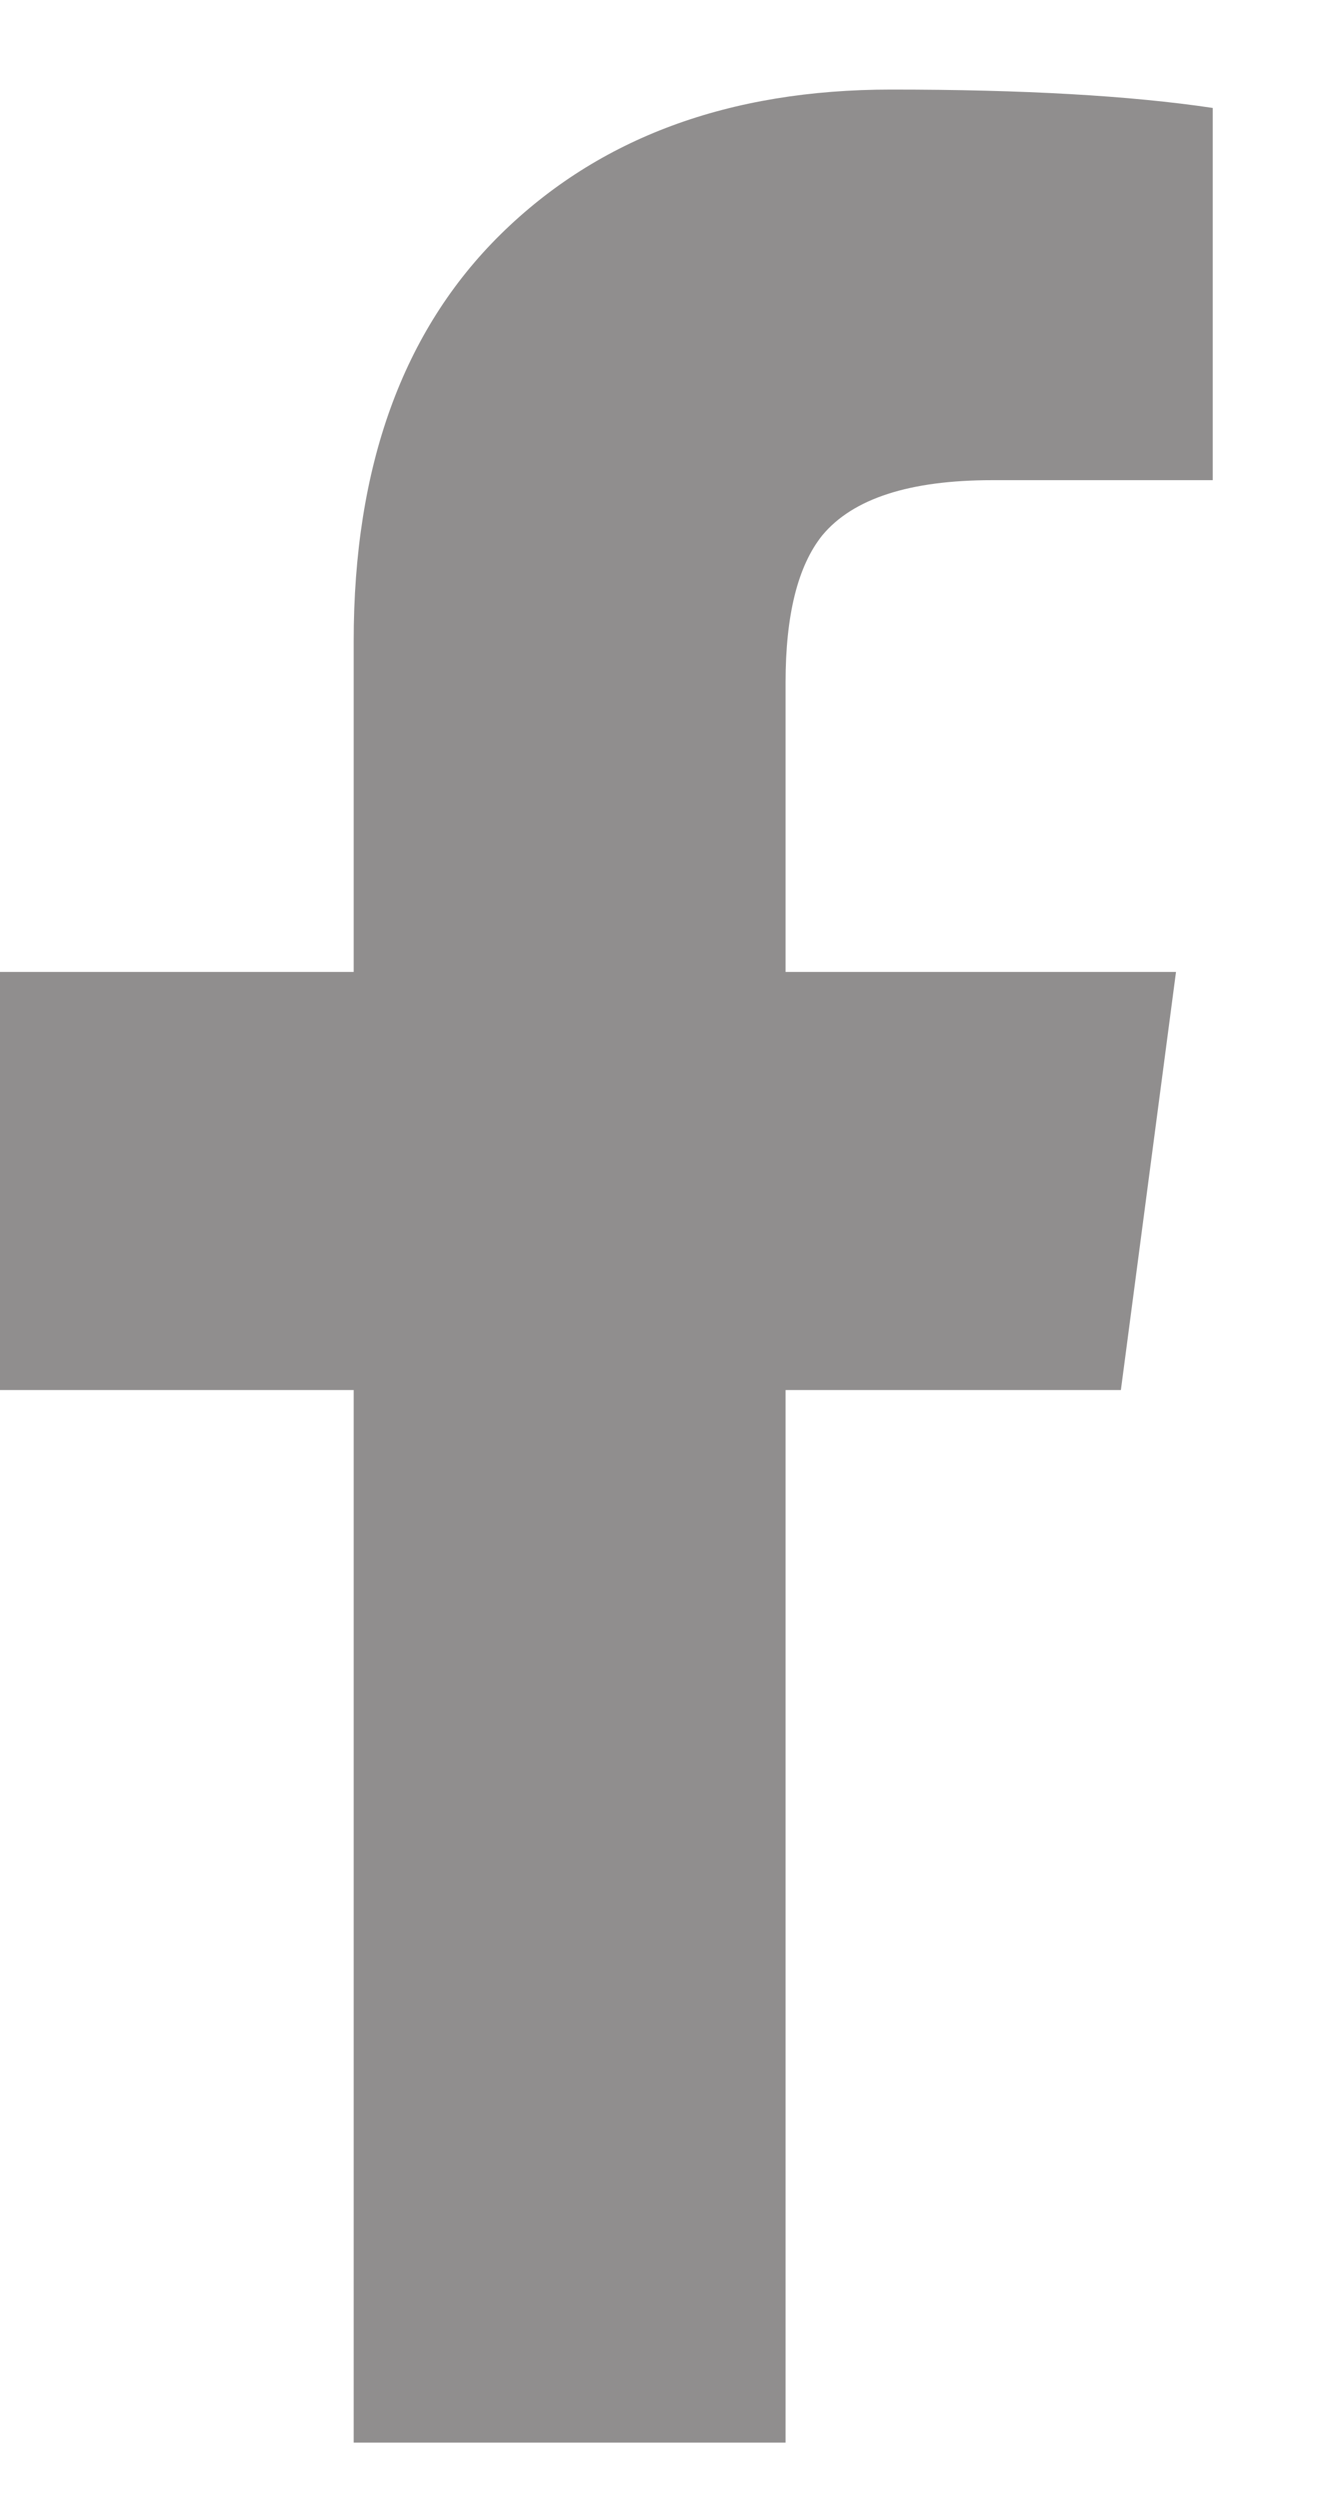 <svg width="9" height="17" viewBox="0 0 9 17" fill="none" xmlns="http://www.w3.org/2000/svg">
<path d="M2.406 16.609V9.452H0V6.609H2.406V4.359C2.406 3.171 2.74 2.249 3.406 1.593C4.073 0.937 4.958 0.609 6.062 0.609C6.958 0.609 7.687 0.65 8.25 0.734V3.265H6.75C6.187 3.265 5.802 3.39 5.594 3.64C5.427 3.848 5.344 4.182 5.344 4.64V6.609H8L7.625 9.452H5.344V16.609H2.406Z" fill="#908E8E"/>
</svg>
